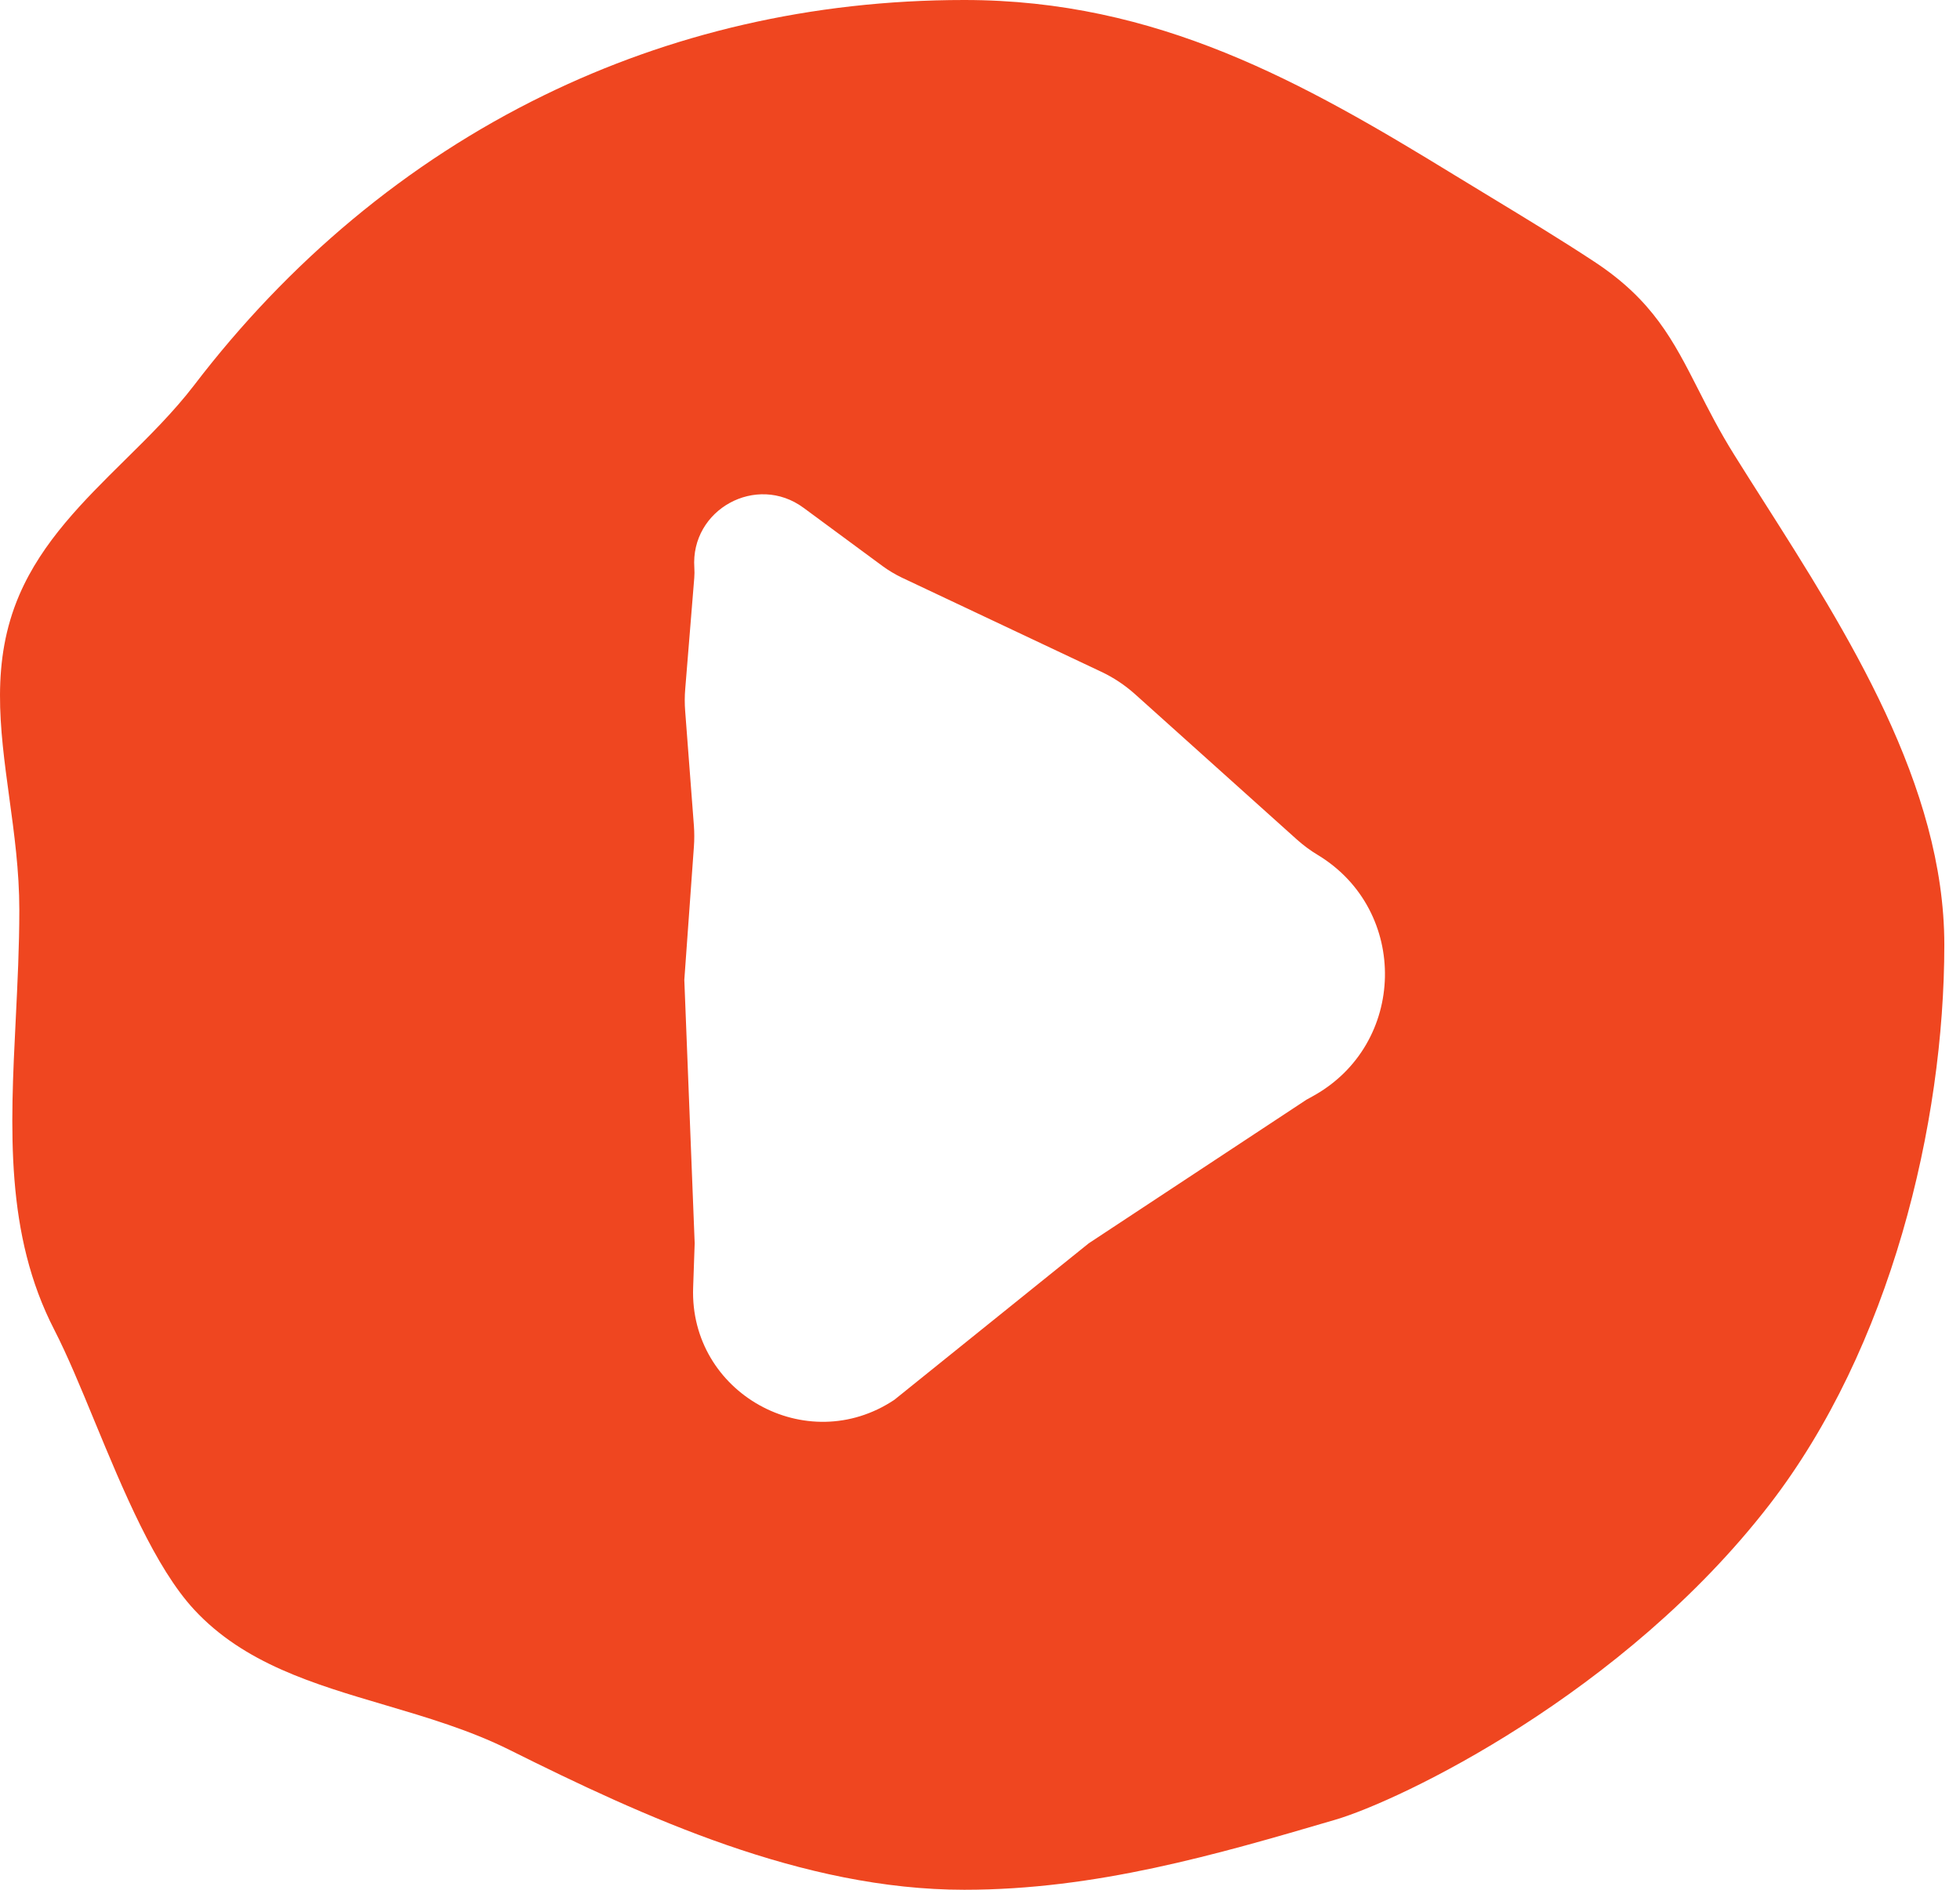 <svg width="28" height="27" viewBox="0 0 28 27" fill="none" xmlns="http://www.w3.org/2000/svg">
<path fill-rule="evenodd" clip-rule="evenodd" d="M25.276 21.5C27.006 19.262 27.776 16.059 27.776 13.5C27.776 11.222 26.39 9.042 25.188 7.152C25.047 6.931 24.909 6.713 24.776 6.5C24.565 6.163 24.408 5.854 24.261 5.565C23.905 4.866 23.611 4.288 22.776 3.739C22.291 3.42 21.793 3.118 21.302 2.82C21.125 2.713 20.95 2.607 20.776 2.5C18.608 1.171 16.535 0 13.776 0C11.578 0 9.561 0.488 7.776 1.359C5.803 2.321 4.114 3.749 2.776 5.5C2.482 5.884 2.131 6.231 1.779 6.578C1.192 7.158 0.603 7.74 0.276 8.5C-0.132 9.449 -0.004 10.393 0.132 11.391C0.203 11.91 0.276 12.444 0.276 13C0.276 13.527 0.25 14.047 0.225 14.558C0.146 16.138 0.072 17.634 0.776 19C0.961 19.36 1.151 19.819 1.351 20.305C1.76 21.294 2.216 22.397 2.776 23C3.488 23.767 4.481 24.06 5.498 24.36C6.1 24.538 6.71 24.718 7.276 25C9.199 25.959 11.462 27 13.776 27C15.651 27 17.371 26.5 19.073 26C20.005 25.727 23.187 24.202 25.276 21.5ZM18.754 15.662C20.097 14.923 20.136 13.008 18.825 12.215C18.718 12.151 18.618 12.076 18.525 11.993L16.216 9.919C16.071 9.789 15.909 9.681 15.733 9.598L12.882 8.252C12.787 8.206 12.696 8.152 12.611 8.09L11.479 7.255C10.807 6.76 9.862 7.278 9.919 8.111C9.922 8.159 9.922 8.208 9.918 8.257L9.789 9.843C9.78 9.947 9.78 10.053 9.788 10.157L9.913 11.799C9.92 11.898 9.92 11.997 9.913 12.095L9.776 14L9.924 17.764L9.902 18.397C9.849 19.902 11.522 20.836 12.776 20L15.553 17.764L18.665 15.711L18.754 15.662Z" fill="#EF4620"/>
</svg>
